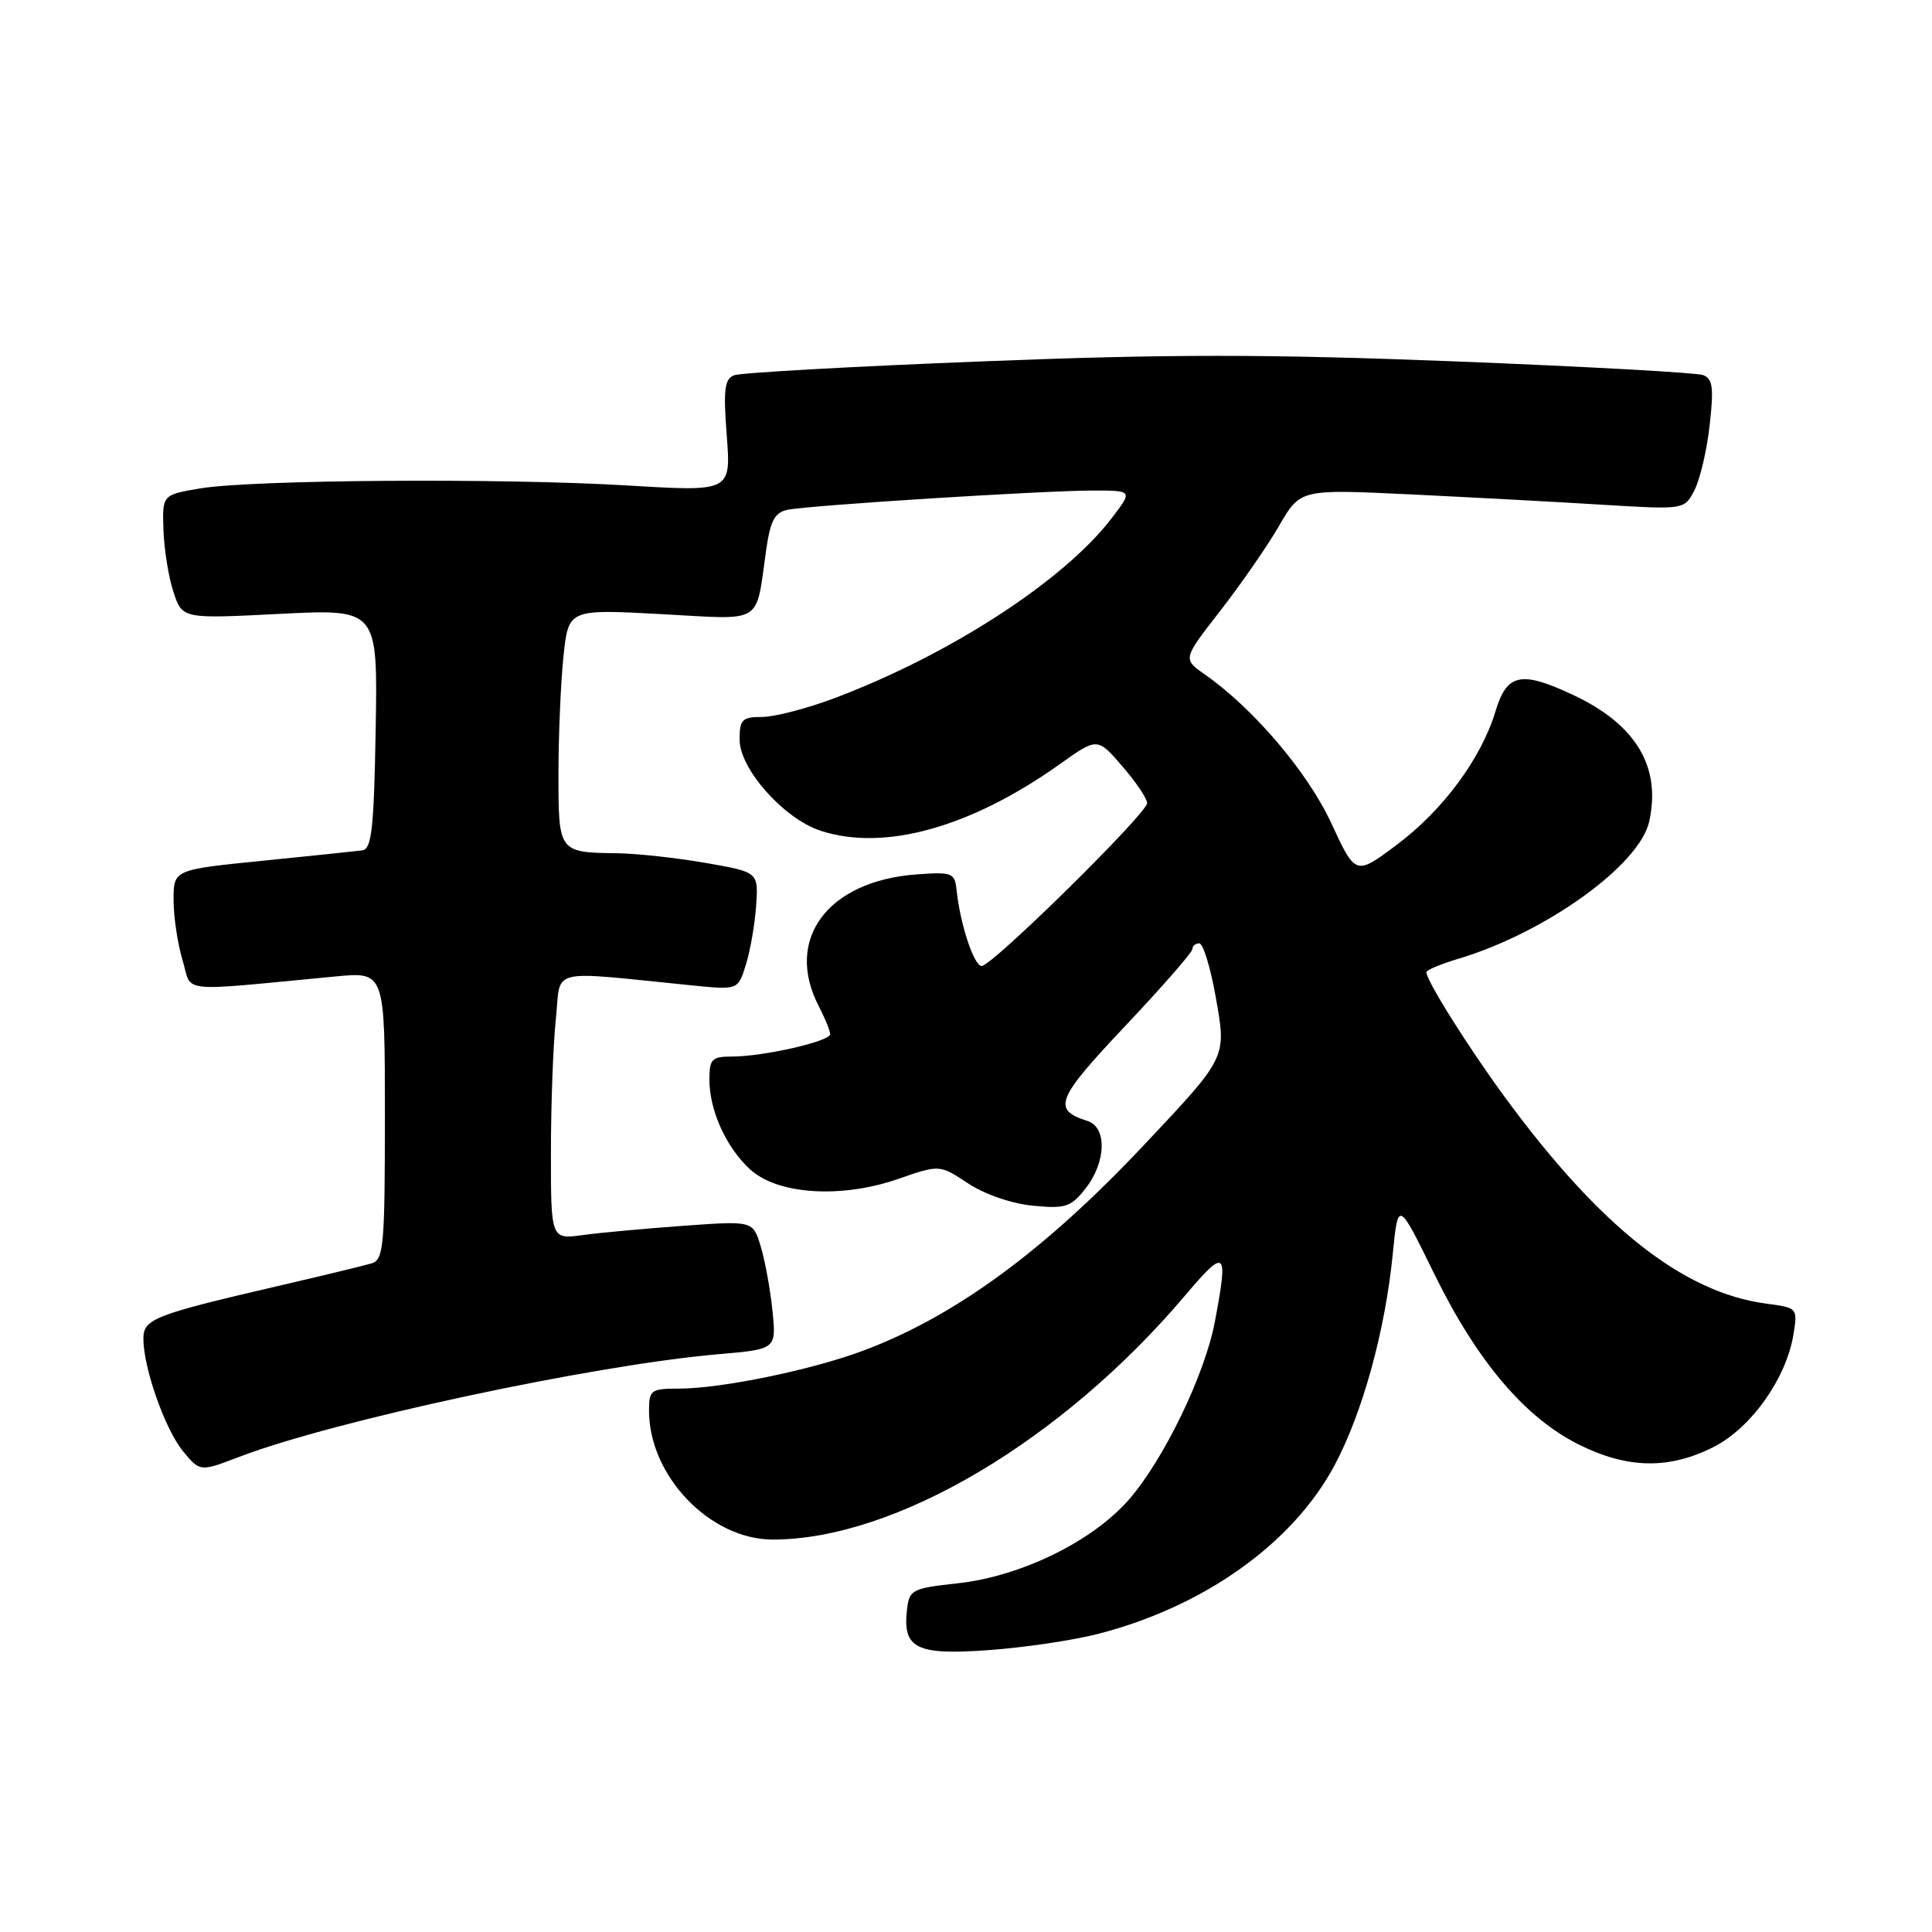 <?xml version="1.0" encoding="UTF-8" standalone="no"?>
<!DOCTYPE svg PUBLIC "-//W3C//DTD SVG 1.1//EN" "http://www.w3.org/Graphics/SVG/1.1/DTD/svg11.dtd" >
<svg xmlns="http://www.w3.org/2000/svg" xmlns:xlink="http://www.w3.org/1999/xlink" version="1.1" viewBox="0 0 256 256">
 <g >
 <path fill="currentColor"
d=" M 145.50 216.50 C 159.55 212.89 171.33 204.49 176.84 194.15 C 180.56 187.18 183.55 176.29 184.55 166.14 C 185.26 159.03 185.26 159.03 190.07 168.84 C 195.74 180.40 202.06 187.85 209.22 191.42 C 215.64 194.62 221.15 194.72 227.03 191.75 C 232.02 189.23 236.70 182.65 237.64 176.82 C 238.21 173.31 238.19 173.29 233.99 172.73 C 223.05 171.26 212.12 162.65 199.57 145.61 C 194.66 138.94 189.00 129.95 189.00 128.82 C 189.00 128.54 190.91 127.74 193.25 127.04 C 204.79 123.59 217.27 114.62 218.53 108.85 C 220.13 101.58 216.77 95.99 208.46 92.09 C 201.55 88.84 199.67 89.23 198.16 94.25 C 196.28 100.50 191.19 107.38 185.04 111.97 C 179.62 116.02 179.62 116.02 176.41 109.09 C 173.27 102.31 166.07 93.85 159.61 89.34 C 156.72 87.32 156.72 87.32 161.71 80.91 C 164.45 77.38 167.96 72.32 169.50 69.65 C 172.30 64.81 172.30 64.81 186.90 65.51 C 194.93 65.90 206.38 66.51 212.34 66.88 C 223.19 67.54 223.19 67.54 224.52 64.96 C 225.26 63.54 226.17 59.66 226.54 56.34 C 227.10 51.37 226.95 50.19 225.67 49.70 C 224.81 49.38 209.96 48.56 192.66 47.88 C 167.78 46.91 154.70 46.91 130.03 47.89 C 112.88 48.56 98.15 49.39 97.29 49.72 C 96.00 50.21 95.83 51.59 96.30 57.73 C 96.86 65.15 96.86 65.15 83.18 64.33 C 66.62 63.33 33.40 63.56 26.50 64.72 C 21.50 65.57 21.50 65.57 21.66 70.24 C 21.75 72.81 22.34 76.51 22.99 78.46 C 24.16 82.00 24.16 82.00 37.10 81.34 C 50.05 80.69 50.05 80.69 49.78 96.58 C 49.55 109.81 49.25 112.51 48.00 112.68 C 47.17 112.79 41.21 113.41 34.75 114.06 C 23.00 115.24 23.00 115.24 23.00 119.25 C 23.00 121.46 23.53 125.05 24.19 127.23 C 25.52 131.66 23.13 131.41 44.50 129.38 C 51.00 128.77 51.00 128.77 51.00 147.82 C 51.00 165.09 50.84 166.91 49.25 167.40 C 48.29 167.69 42.55 169.08 36.50 170.48 C 20.35 174.24 19.00 174.78 19.00 177.40 C 19.00 181.24 21.86 189.37 24.23 192.27 C 26.50 195.03 26.50 195.03 31.68 193.05 C 44.22 188.24 78.62 180.87 95.19 179.44 C 102.88 178.78 102.88 178.78 102.35 173.64 C 102.06 170.81 101.36 166.98 100.79 165.13 C 99.77 161.76 99.77 161.76 90.63 162.42 C 85.61 162.78 79.59 163.33 77.25 163.65 C 73.00 164.23 73.00 164.23 73.00 152.76 C 73.00 146.45 73.29 138.49 73.65 135.07 C 74.38 128.10 72.23 128.63 91.89 130.59 C 97.79 131.17 97.79 131.17 98.83 127.84 C 99.41 126.00 100.02 122.49 100.19 120.03 C 100.50 115.56 100.50 115.56 93.50 114.34 C 89.65 113.67 84.40 113.10 81.83 113.06 C 74.00 112.96 74.00 112.96 74.00 102.54 C 74.00 97.45 74.30 90.46 74.66 87.00 C 75.32 80.71 75.32 80.71 87.55 81.37 C 101.42 82.11 100.07 82.94 101.54 72.74 C 102.09 68.97 102.67 67.89 104.37 67.55 C 107.29 66.95 138.30 65.00 144.82 65.00 C 150.10 65.00 150.10 65.00 147.33 68.63 C 141.01 76.92 125.86 86.76 110.52 92.53 C 106.91 93.89 102.61 95.00 100.98 95.00 C 98.34 95.00 98.00 95.34 98.00 98.00 C 98.00 101.88 103.84 108.46 108.71 110.07 C 117.14 112.85 128.64 109.65 140.45 101.24 C 145.41 97.71 145.41 97.71 148.70 101.52 C 150.52 103.62 152.00 105.82 152.00 106.42 C 152.00 107.77 131.46 128.00 130.08 128.00 C 129.06 128.00 127.24 122.51 126.76 118.00 C 126.52 115.65 126.21 115.52 121.50 115.86 C 109.65 116.71 103.88 124.48 108.51 133.36 C 109.33 134.94 110.00 136.59 110.00 137.03 C 110.00 137.99 101.15 140.00 96.95 140.00 C 94.33 140.00 94.00 140.34 94.00 143.03 C 94.00 147.14 96.19 151.99 99.38 154.94 C 103.02 158.29 111.45 158.84 119.00 156.22 C 124.50 154.31 124.50 154.31 128.27 156.80 C 130.48 158.26 134.05 159.49 136.86 159.76 C 141.19 160.18 141.90 159.95 143.84 157.48 C 146.58 153.99 146.71 149.36 144.09 148.53 C 139.39 147.04 139.94 145.65 149.06 135.99 C 153.98 130.78 158.00 126.18 158.00 125.76 C 158.00 125.34 158.41 125.00 158.91 125.00 C 159.41 125.00 160.38 128.13 161.06 131.95 C 162.54 140.22 162.68 139.92 151.62 151.68 C 138.43 165.70 126.60 174.38 114.46 178.94 C 107.57 181.53 95.57 184.00 89.91 184.00 C 86.25 184.00 86.00 184.19 86.00 186.93 C 86.00 195.58 94.09 204.00 102.40 204.00 C 118.61 204.00 140.73 190.91 157.04 171.65 C 162.44 165.28 162.78 165.58 160.98 175.11 C 159.67 182.11 154.22 193.39 149.58 198.71 C 144.77 204.23 135.30 208.87 126.95 209.79 C 120.82 210.46 120.48 210.64 120.18 213.31 C 119.59 218.44 121.42 219.34 130.98 218.65 C 135.67 218.32 142.20 217.35 145.50 216.50 Z "/>
</g>
</svg>